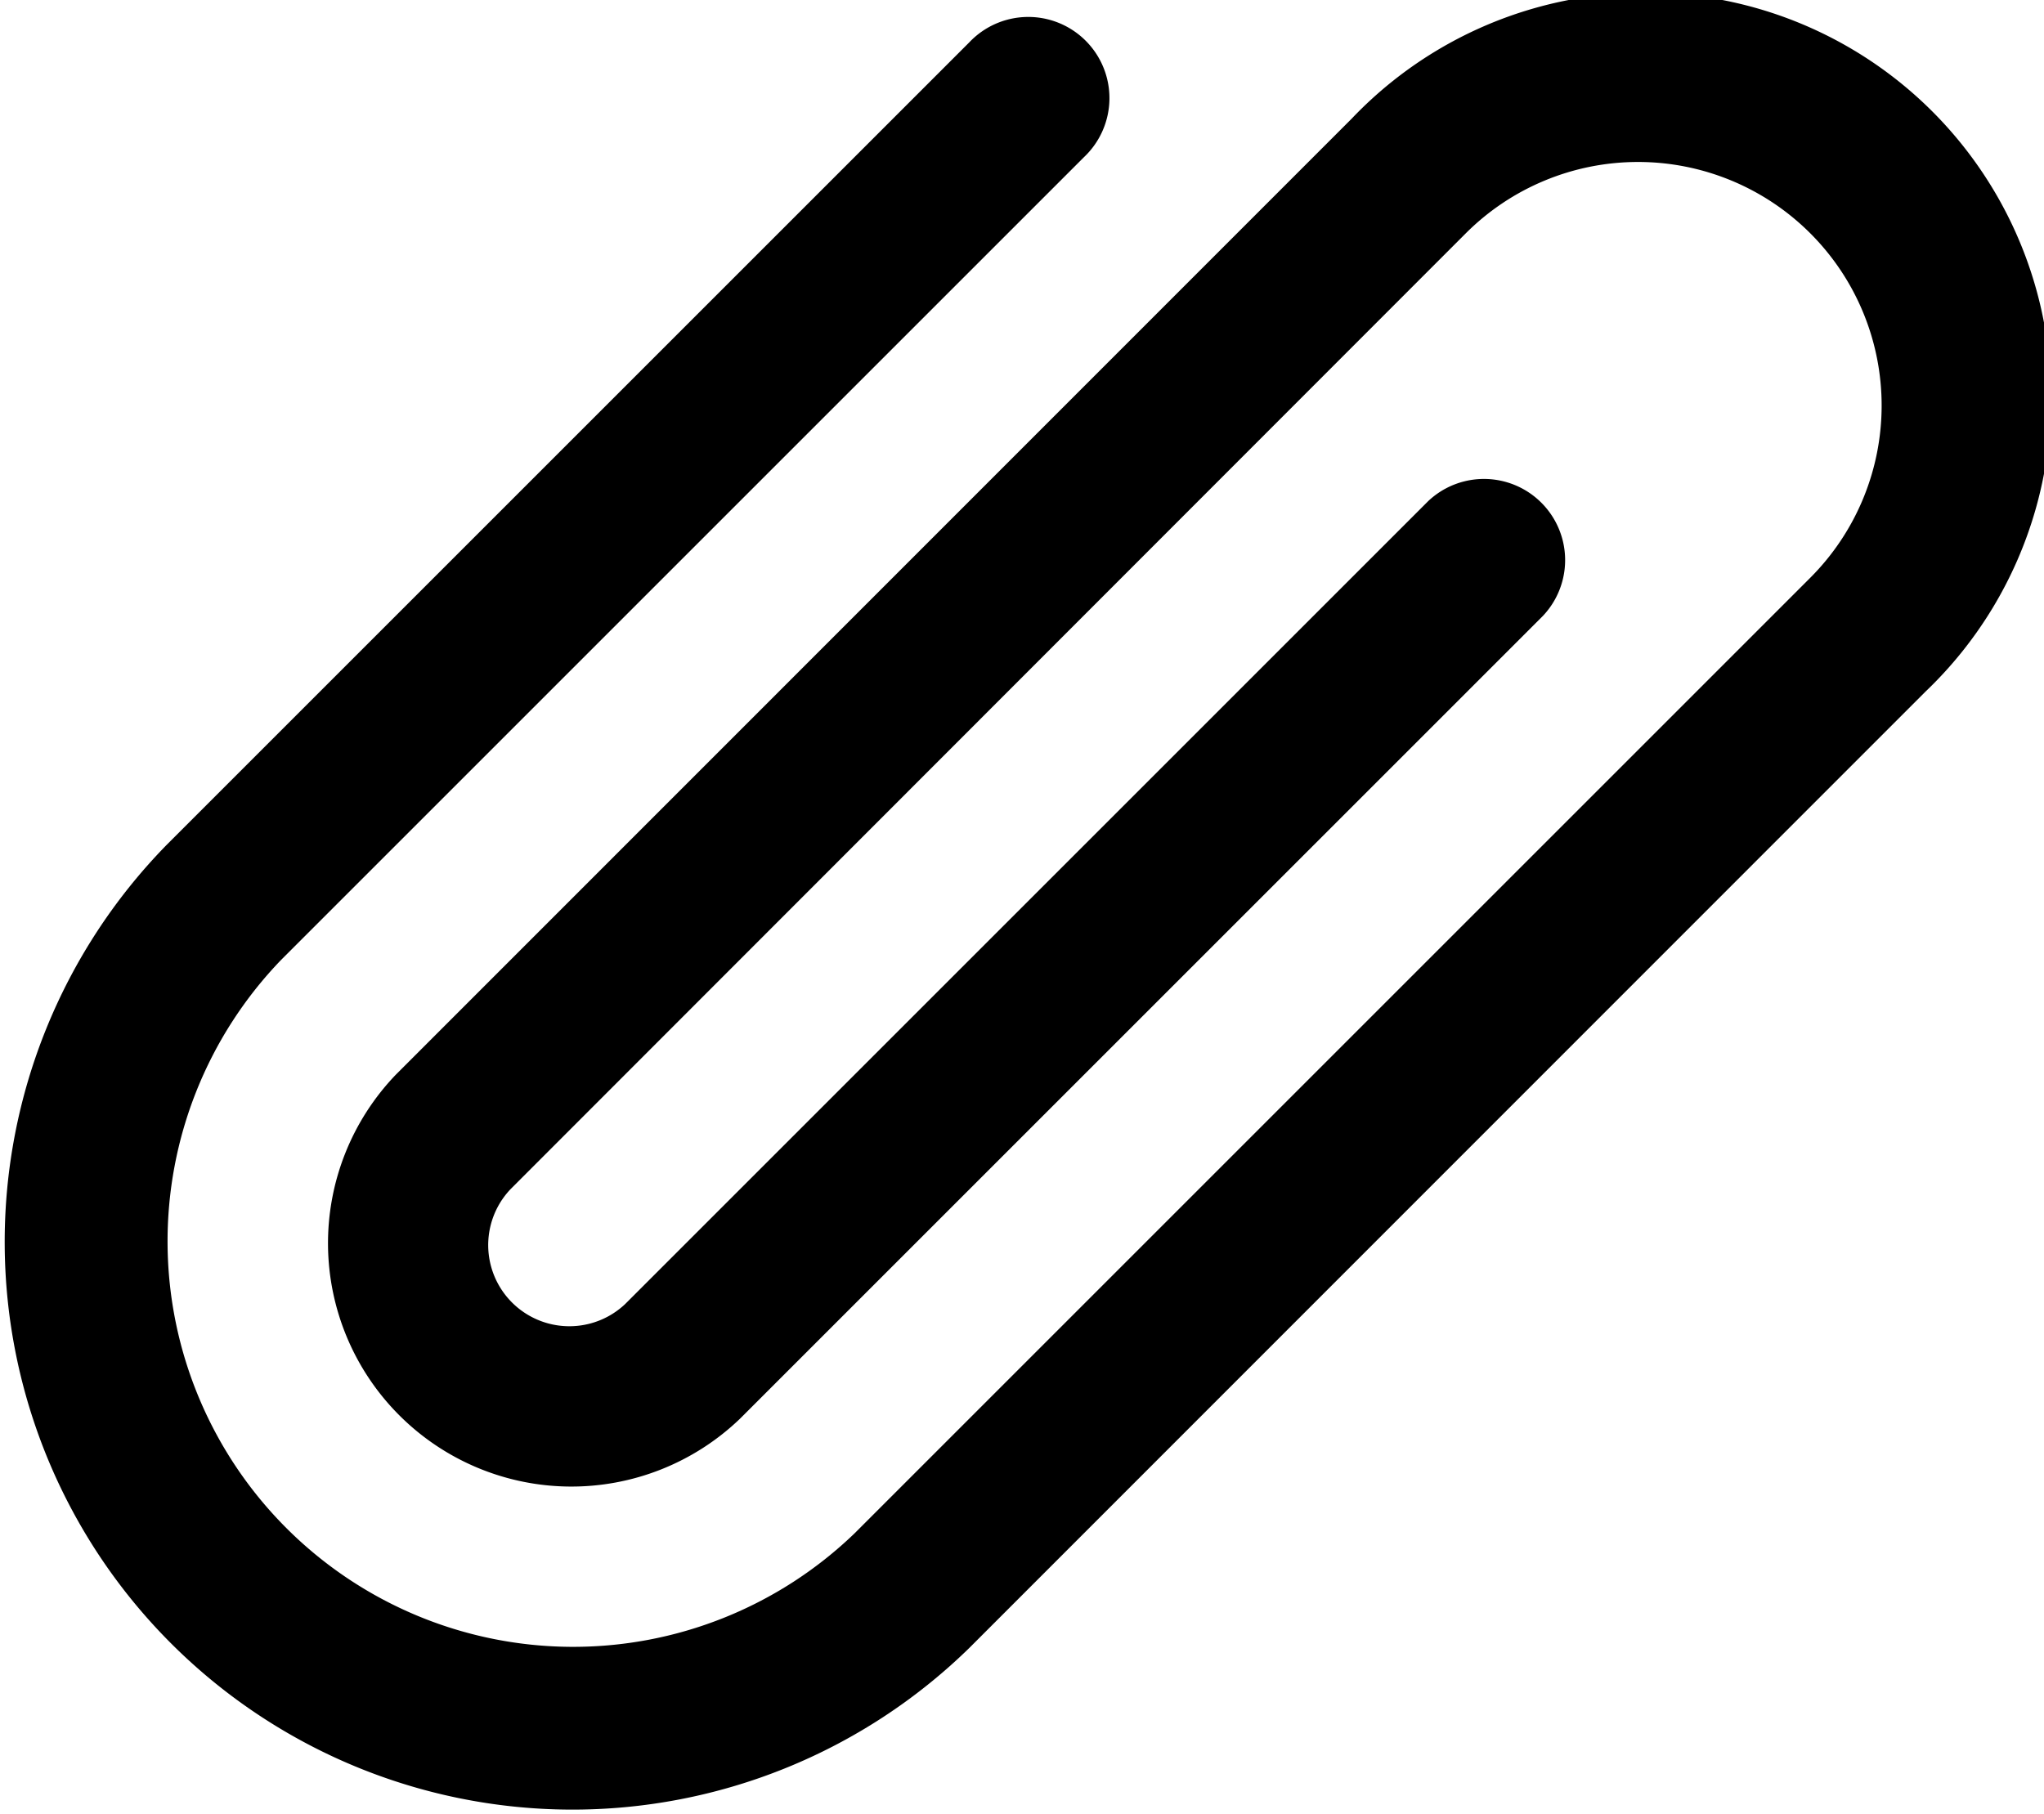 <svg xmlns="http://www.w3.org/2000/svg" width="14" height="12.429" viewBox="0 0 14 12.429">
    <path d="M9.258.813a2.778 2.778 0 1 1 3.929 3.926l-6.548 6.55a3.889 3.889 0 0 1-5.5-5.499l5.5-5.5a.556.556 0 1 1 .786.786l-5.5 5.5a2.778 2.778 0 0 0 3.928 3.928L12.4 3.957a1.668 1.668 0 0 0-2.361-2.358L3.496 8.147a.556.556 0 0 0 .786.786l5.5-5.5a.556.556 0 0 1 .786.786l-5.5 5.5a1.667 1.667 0 0 1-2.357-2.357z"/>
</svg>
